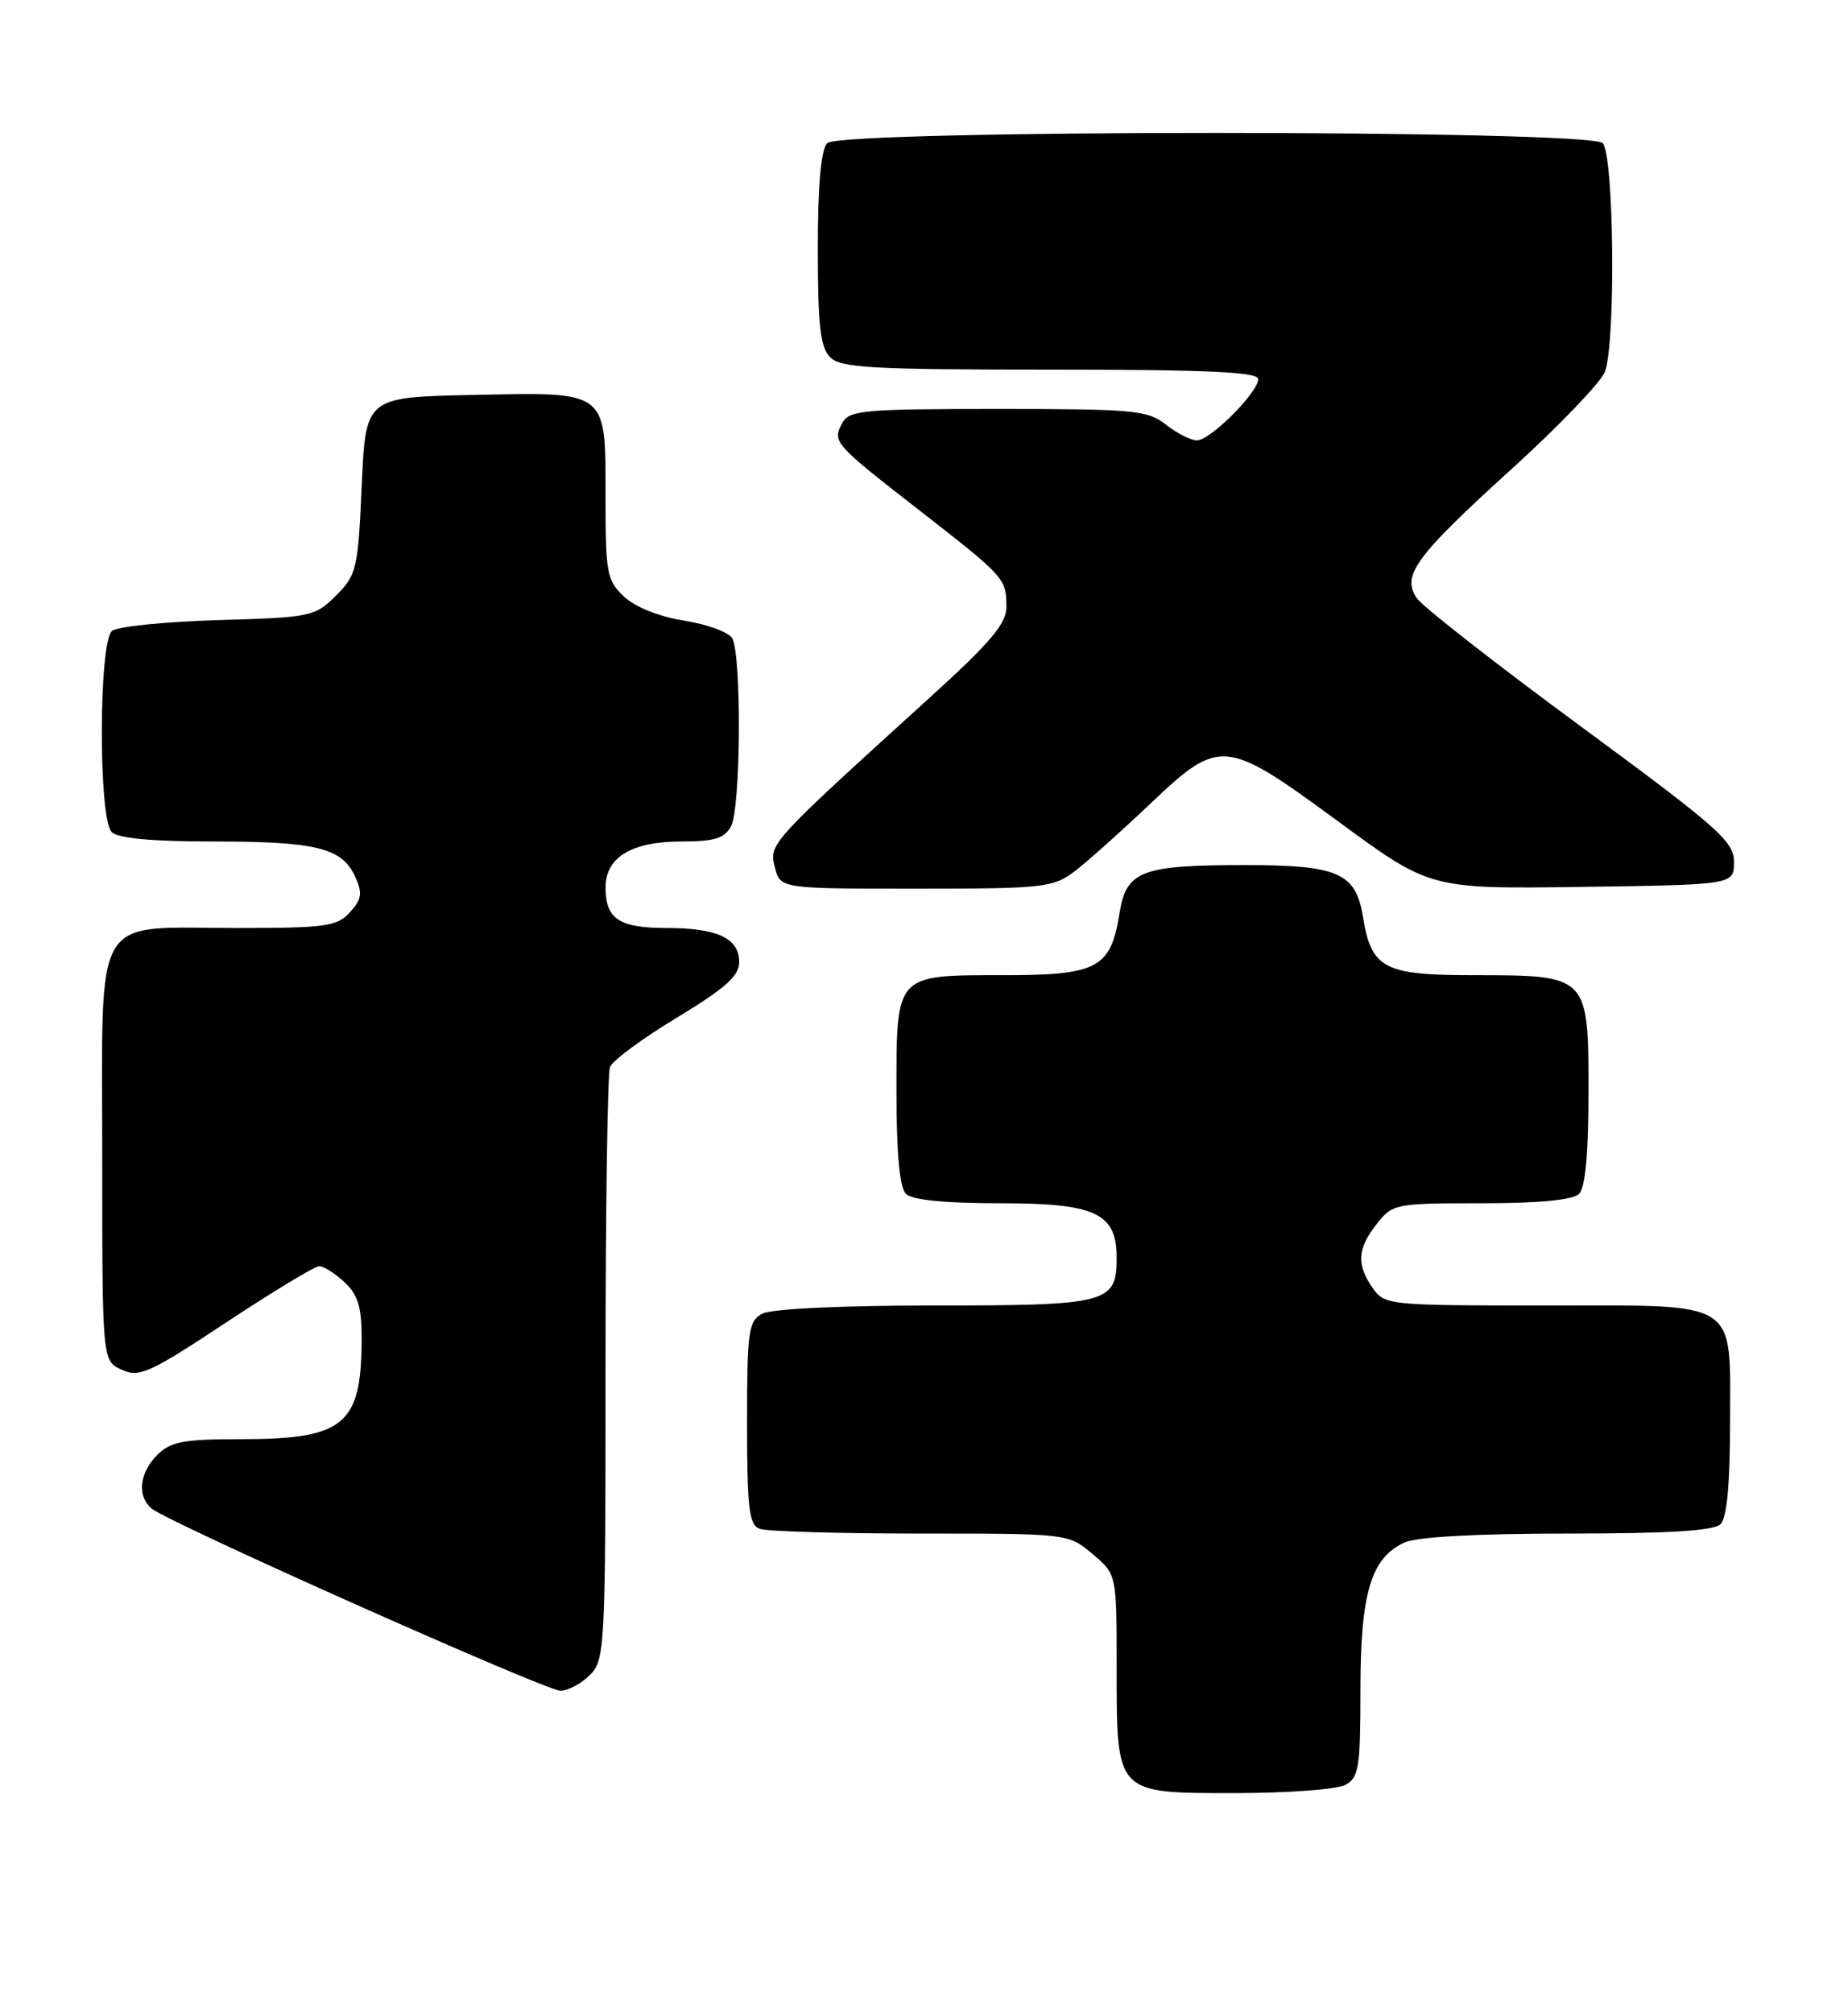 <?xml version="1.0" encoding="UTF-8" standalone="no"?>
<!DOCTYPE svg PUBLIC "-//W3C//DTD SVG 1.1//EN" "http://www.w3.org/Graphics/SVG/1.1/DTD/svg11.dtd" >
<svg xmlns="http://www.w3.org/2000/svg" xmlns:xlink="http://www.w3.org/1999/xlink" version="1.1" viewBox="0 0 235 256">
 <g >
 <path fill="currentColor"
d=" M 171.07 226.96 C 172.80 226.04 173.00 224.78 173.00 214.87 C 173.00 202.57 174.34 198.08 178.60 196.14 C 180.17 195.42 187.83 195.00 199.35 195.00 C 212.21 195.00 217.95 194.65 218.80 193.80 C 219.59 193.01 220.00 188.72 220.00 181.13 C 220.00 165.02 221.53 166.00 196.40 166.00 C 176.57 166.00 176.08 165.95 174.56 163.78 C 172.47 160.80 172.60 158.78 175.07 155.63 C 177.09 153.07 177.43 153.00 188.37 153.00 C 195.77 153.00 200.01 152.59 200.80 151.80 C 201.60 151.00 202.00 146.66 202.00 138.86 C 202.00 124.01 201.99 124.00 187.43 124.00 C 175.97 124.00 174.39 123.17 173.32 116.58 C 172.41 110.98 170.17 110.00 158.34 110.00 C 145.11 110.00 143.23 110.72 142.36 116.12 C 141.24 123.13 139.61 124.00 127.57 124.00 C 113.78 124.00 114.00 123.76 114.00 138.87 C 114.00 146.66 114.40 151.00 115.20 151.80 C 115.99 152.59 120.13 153.00 127.20 153.00 C 139.32 153.00 142.00 154.25 142.00 159.93 C 142.00 165.71 140.89 166.00 118.86 166.00 C 106.99 166.00 98.08 166.42 96.93 167.04 C 95.18 167.98 95.00 169.24 95.00 180.93 C 95.00 191.73 95.25 193.88 96.58 194.39 C 97.45 194.73 106.64 195.00 117.01 195.00 C 135.82 195.00 135.85 195.00 138.92 197.59 C 142.00 200.18 142.00 200.18 142.00 211.87 C 142.00 228.25 141.77 228.00 157.12 228.00 C 163.73 228.00 170.00 227.53 171.07 226.96 Z  M 75.00 213.00 C 76.93 211.07 77.00 209.67 77.00 174.08 C 77.00 153.78 77.26 136.49 77.57 135.68 C 77.88 134.86 81.71 132.03 86.07 129.40 C 92.23 125.67 94.00 124.10 94.00 122.34 C 94.00 119.30 91.23 118.00 84.77 118.00 C 78.74 118.00 77.00 116.85 77.00 112.86 C 77.00 109.00 80.31 107.00 86.69 107.00 C 90.85 107.00 92.14 106.60 92.96 105.07 C 94.22 102.72 94.32 83.06 93.09 81.12 C 92.61 80.36 89.85 79.36 86.96 78.91 C 83.82 78.41 80.76 77.19 79.35 75.86 C 77.18 73.82 77.00 72.87 77.00 63.40 C 77.00 49.50 77.47 49.87 60.15 50.22 C 46.50 50.50 46.50 50.50 46.00 61.73 C 45.53 72.36 45.35 73.11 42.73 75.73 C 40.05 78.41 39.54 78.51 27.73 78.85 C 21.00 79.05 14.94 79.66 14.25 80.22 C 12.54 81.62 12.50 104.10 14.20 105.80 C 15.00 106.60 19.34 107.00 27.13 107.00 C 40.24 107.00 43.50 107.81 45.17 111.48 C 46.12 113.56 46.01 114.33 44.50 116.00 C 42.87 117.80 41.43 118.00 30.07 118.00 C 11.52 118.00 13.00 115.47 13.00 147.08 C 13.00 173.04 13.00 173.04 15.48 174.17 C 17.72 175.19 19.00 174.61 28.77 168.15 C 34.72 164.22 40.04 161.00 40.60 161.00 C 41.16 161.00 42.61 161.92 43.81 163.04 C 45.53 164.64 46.00 166.20 45.99 170.29 C 45.96 181.21 43.79 183.00 30.55 183.00 C 23.33 183.00 21.69 183.31 20.00 185.00 C 17.71 187.29 17.40 190.26 19.30 191.83 C 21.44 193.61 69.36 214.97 71.25 214.98 C 72.21 214.99 73.90 214.10 75.00 213.00 Z  M 136.62 110.82 C 138.20 109.62 142.49 105.79 146.15 102.32 C 155.15 93.77 155.71 93.83 170.27 104.52 C 181.87 113.04 181.87 113.04 201.19 112.77 C 220.50 112.50 220.50 112.50 220.50 109.60 C 220.50 106.99 218.55 105.27 201.00 92.35 C 190.28 84.46 180.91 77.14 180.18 76.08 C 178.19 73.18 179.95 70.78 192.34 59.53 C 198.30 54.11 203.58 48.60 204.09 47.27 C 205.48 43.60 205.25 19.65 203.80 18.20 C 202.07 16.47 106.93 16.47 105.20 18.20 C 104.40 19.00 104.00 23.45 104.00 31.63 C 104.00 41.41 104.31 44.17 105.57 45.43 C 106.92 46.78 110.88 47.00 133.57 47.00 C 153.49 47.00 160.00 47.30 160.00 48.20 C 160.00 49.89 153.90 56.00 152.21 56.00 C 151.44 56.00 149.67 55.10 148.27 54.00 C 145.93 52.16 144.22 52.00 126.90 52.00 C 109.78 52.00 107.98 52.16 107.10 53.80 C 105.82 56.20 106.00 56.40 117.00 64.96 C 127.82 73.39 127.96 73.55 127.98 77.17 C 128.00 79.28 125.97 81.68 118.27 88.67 C 97.80 107.26 97.78 107.28 98.53 110.27 C 99.22 113.00 99.22 113.00 116.47 113.00 C 132.66 113.00 133.91 112.86 136.62 110.82 Z "/>
</g>
</svg>